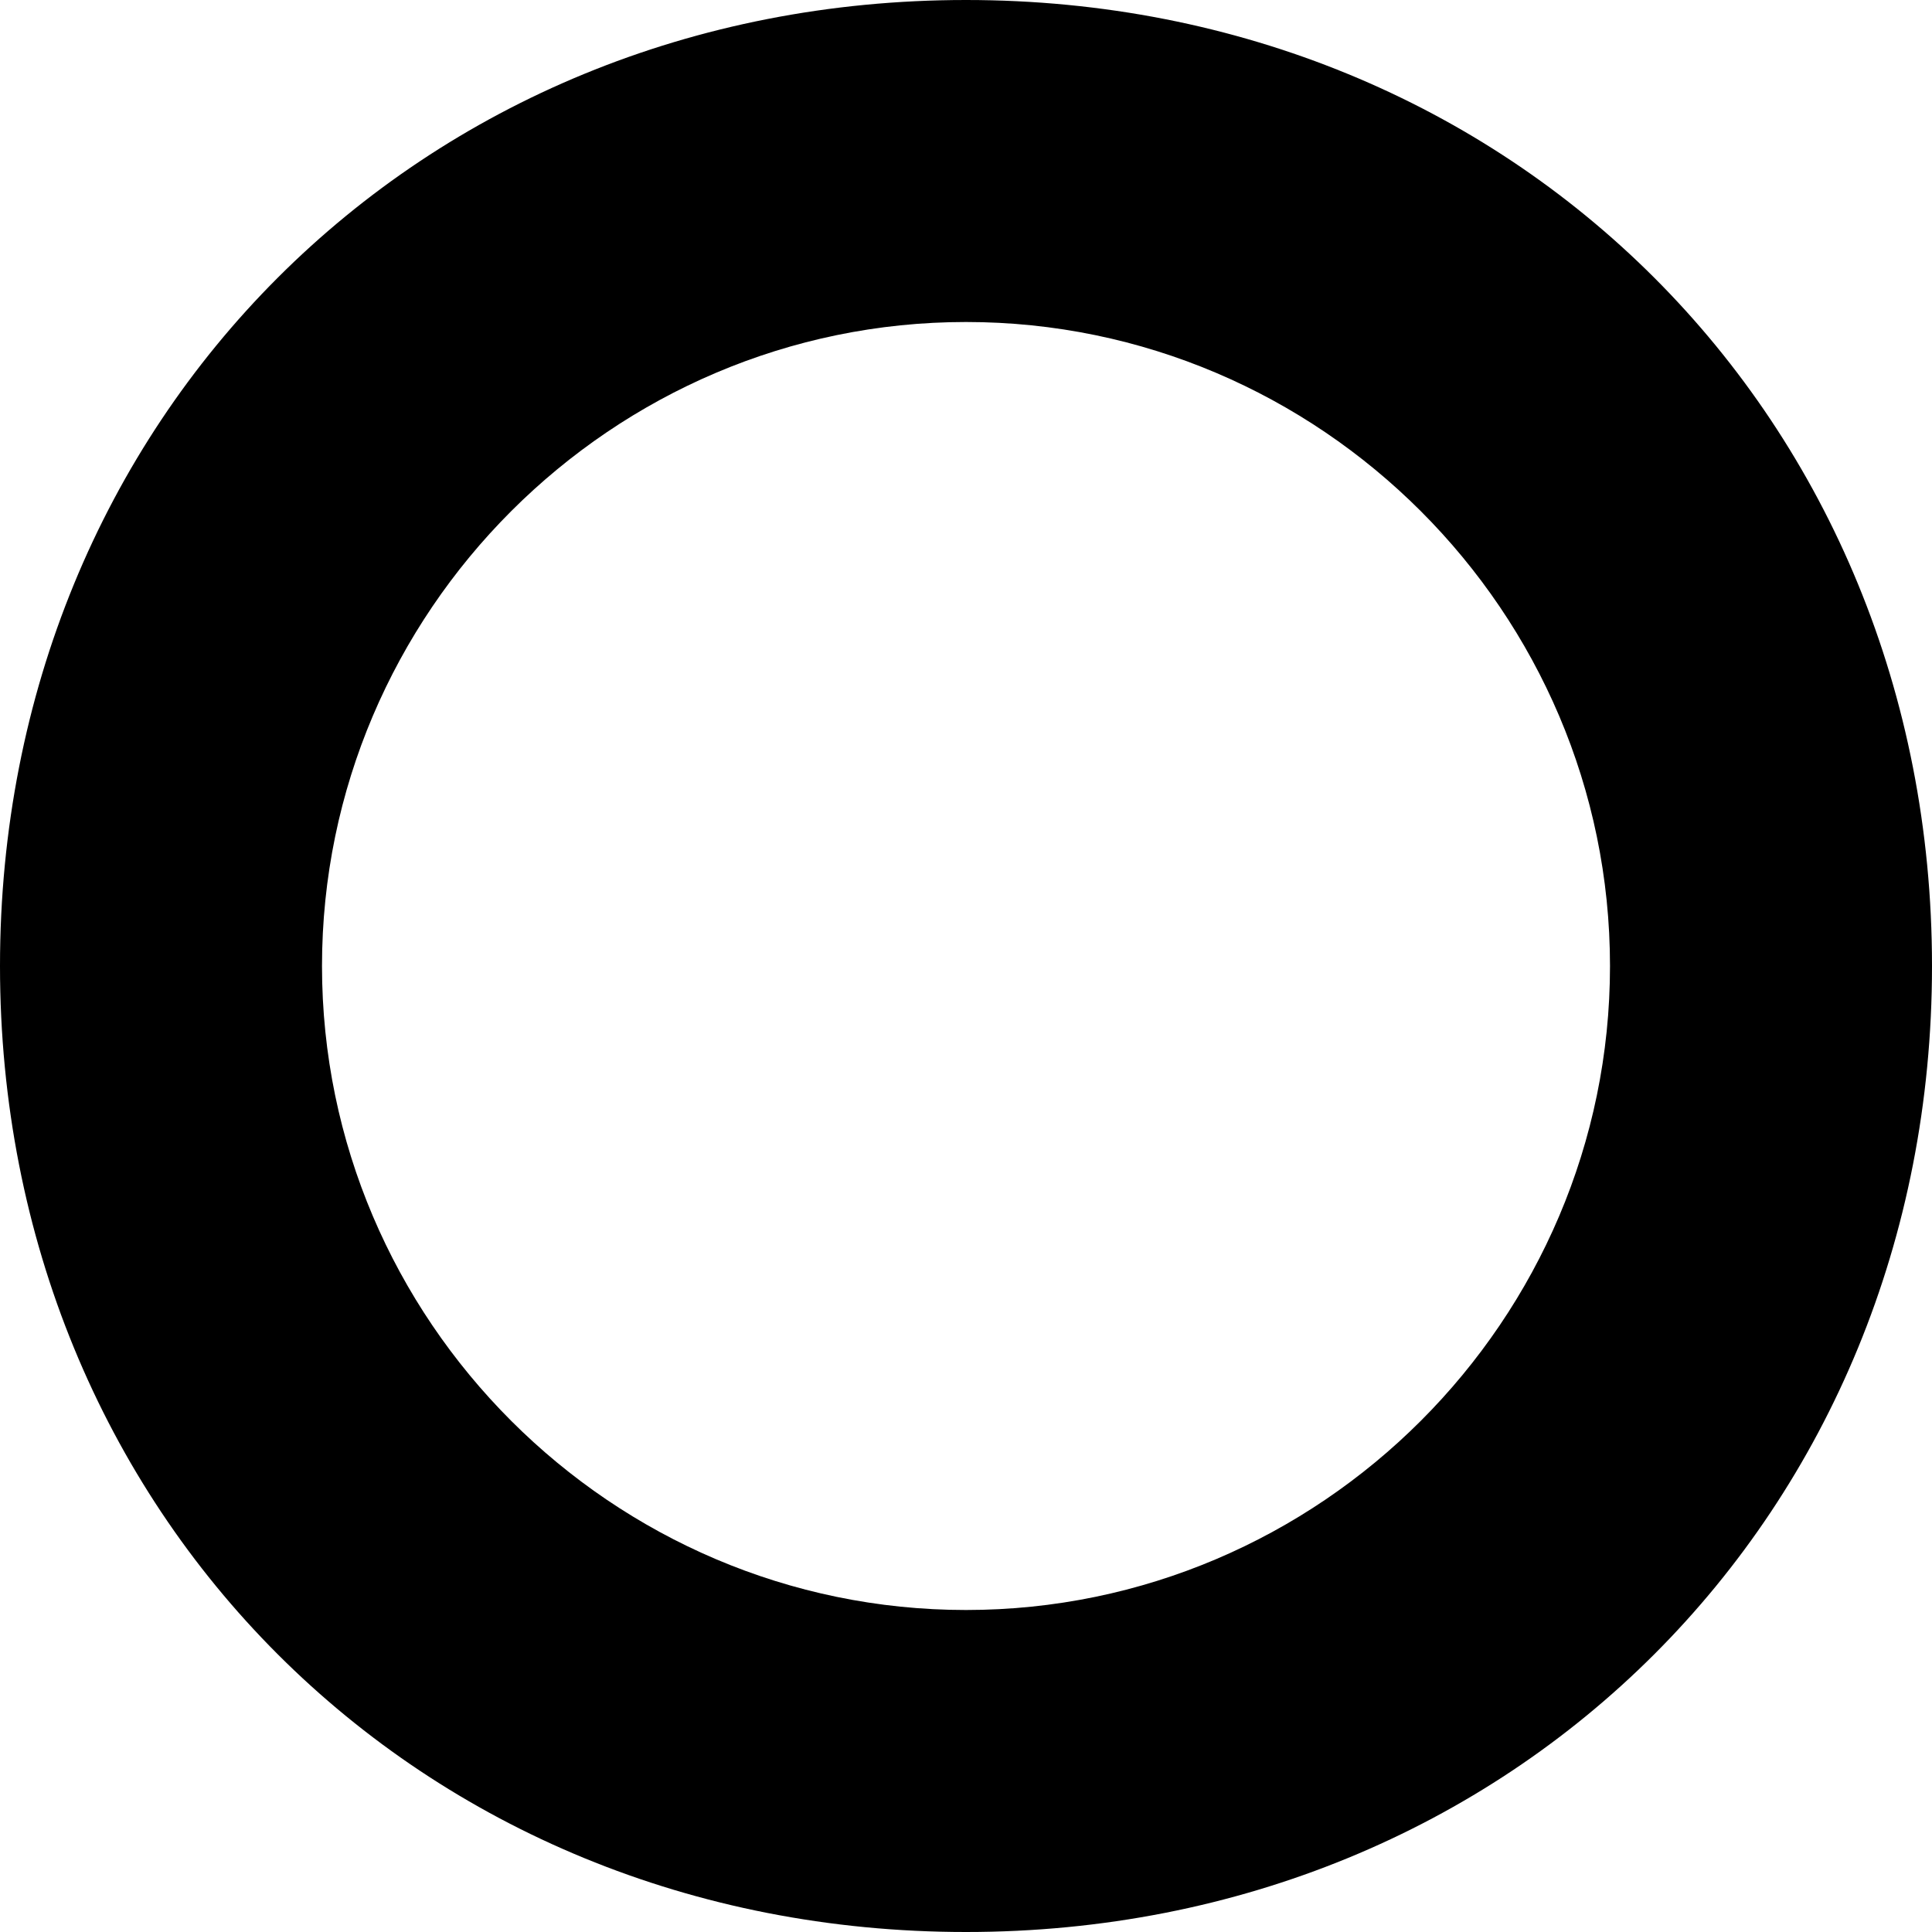 ﻿<?xml version="1.0" encoding="utf-8"?>
<svg version="1.1" xmlns:xlink="http://www.w3.org/1999/xlink" width="6px" height="6px" xmlns="http://www.w3.org/2000/svg">
  <defs>
    <pattern id="BGPattern" patternUnits="userSpaceOnUse" alignment="0 0" imageRepeat="None" />
    <mask fill="white" id="Clip3197">
      <path d="M 1 3  C 1 1.9  1.9 1  3 1  C 4.1 1  5 1.9  5 3  C 5 4.1  4.1 5  3 5  C 1.9 5  1 4.1  1 3  Z M 6 3  C 6 1.3  4.7 0  3 0  C 1.3 0  0 1.3  0 3  C 0 4.7  1.3 6  3 6  C 4.7 6  6 4.7  6 3  Z " fill-rule="evenodd" />
    </mask>
  </defs>
  <g transform="matrix(1 0 0 1 -5 -5 )">
    <path d="M 1 3  C 1 1.9  1.9 1  3 1  C 4.1 1  5 1.9  5 3  C 5 4.1  4.1 5  3 5  C 1.9 5  1 4.1  1 3  Z M 6 3  C 6 1.3  4.7 0  3 0  C 1.3 0  0 1.3  0 3  C 0 4.7  1.3 6  3 6  C 4.7 6  6 4.7  6 3  Z " fill-rule="nonzero" fill="rgba(0, 0, 0, 1)" stroke="none" transform="matrix(1 0 0 1 5 5 )" class="fill" />
    <path d="M 1 3  C 1 1.9  1.9 1  3 1  C 4.1 1  5 1.9  5 3  C 5 4.1  4.1 5  3 5  C 1.9 5  1 4.1  1 3  Z " stroke-width="0" stroke-dasharray="0" stroke="rgba(255, 255, 255, 0)" fill="none" transform="matrix(1 0 0 1 5 5 )" class="stroke" mask="url(#Clip3197)" />
    <path d="M 6 3  C 6 1.3  4.7 0  3 0  C 1.3 0  0 1.3  0 3  C 0 4.7  1.3 6  3 6  C 4.7 6  6 4.7  6 3  Z " stroke-width="0" stroke-dasharray="0" stroke="rgba(255, 255, 255, 0)" fill="none" transform="matrix(1 0 0 1 5 5 )" class="stroke" mask="url(#Clip3197)" />
  </g>
</svg>